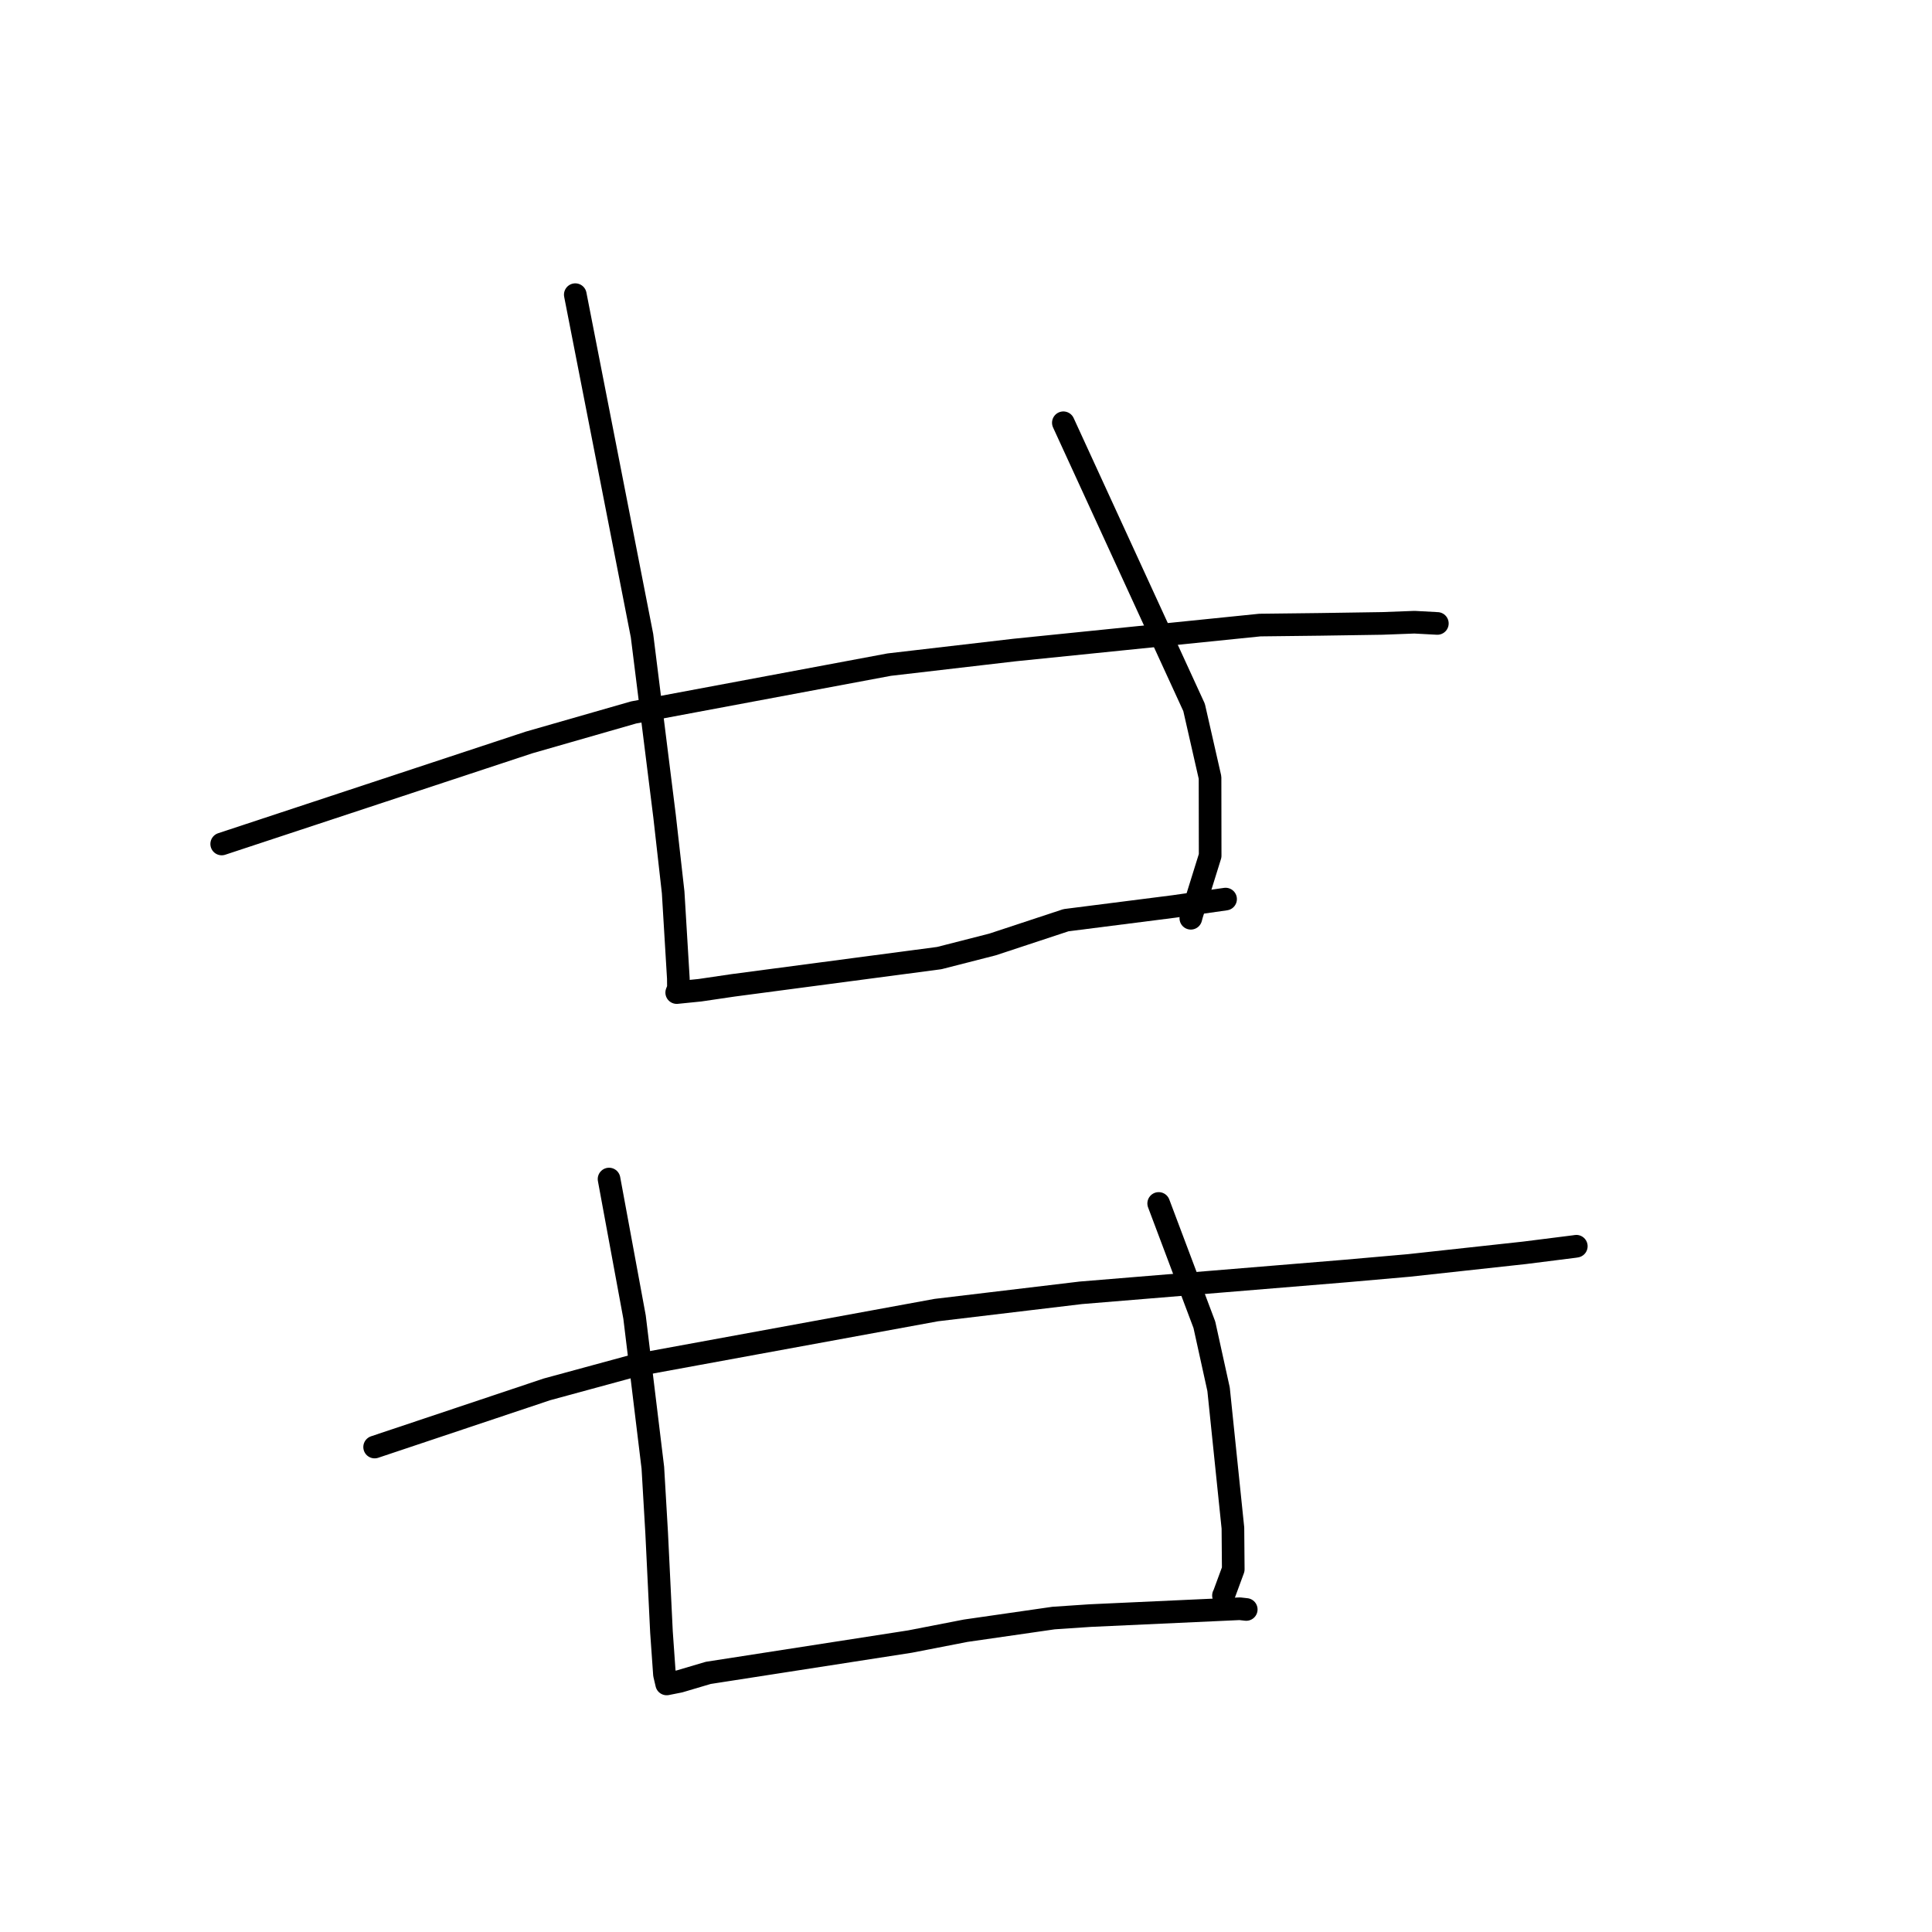 <?xml version="1.0" standalone="no"?>
    <svg width="256" height="256" xmlns="http://www.w3.org/2000/svg" version="1.1">
    <polyline stroke="black" stroke-width="3" stroke-linecap="round" fill="transparent" stroke-linejoin="round" points="29.377 111.831 49.736 105.106 70.096 98.382 83.955 94.403 117.82 88.067 134.453 86.13 166.944 82.825 174.947 82.731 183.166 82.606 187.427 82.446 190.427 82.607 190.453 82.609 190.457 82.609 190.457 82.609 " />
        <polyline stroke="black" stroke-width="3" stroke-linecap="round" fill="transparent" stroke-linejoin="round" points="76.229 39.045 80.65 61.638 85.071 84.231 88.059 108.156 89.196 118.24 89.883 129.646 89.895 130.94 89.672 131.511 89.67 131.518 89.668 131.521 89.668 131.521 92.743 131.211 97.142 130.563 124.457 126.951 131.512 125.147 141.25 121.932 155.521 120.115 162.329 119.144 162.391 119.135 162.395 119.134 " />
        <polyline stroke="black" stroke-width="3" stroke-linecap="round" fill="transparent" stroke-linejoin="round" points="140.9 56.018 149.561 74.878 158.222 93.739 160.337 103.029 160.352 113.385 157.922 121.187 157.791 121.674 " />
        <polyline stroke="black" stroke-width="3" stroke-linecap="round" fill="transparent" stroke-linejoin="round" points="49.641 191.74 61.056 187.919 72.472 184.098 84.274 180.887 124.061 173.593 143.222 171.304 178.234 168.422 186.683 167.678 202.001 166.006 208.63 165.17 208.846 165.135 208.867 165.131 208.869 165.131 " />
        <polyline stroke="black" stroke-width="3" stroke-linecap="round" fill="transparent" stroke-linejoin="round" points="80.702 156.23 82.391 165.373 84.081 174.516 86.506 194.483 87.01 203.096 87.648 216.246 88.045 221.875 88.31 223.01 88.337 223.124 88.338 223.13 90.045 222.791 93.848 221.665 120.578 217.515 127.956 216.08 139.608 214.4 144.461 214.074 164.277 213.166 165.129 213.262 165.134 213.262 " />
        <polyline stroke="black" stroke-width="3" stroke-linecap="round" fill="transparent" stroke-linejoin="round" points="153.532 159.464 156.559 167.503 159.586 175.541 161.468 184.088 163.368 202.473 163.413 207.947 162.19 211.267 162.125 211.393 162.115 211.412 " />
        </svg>